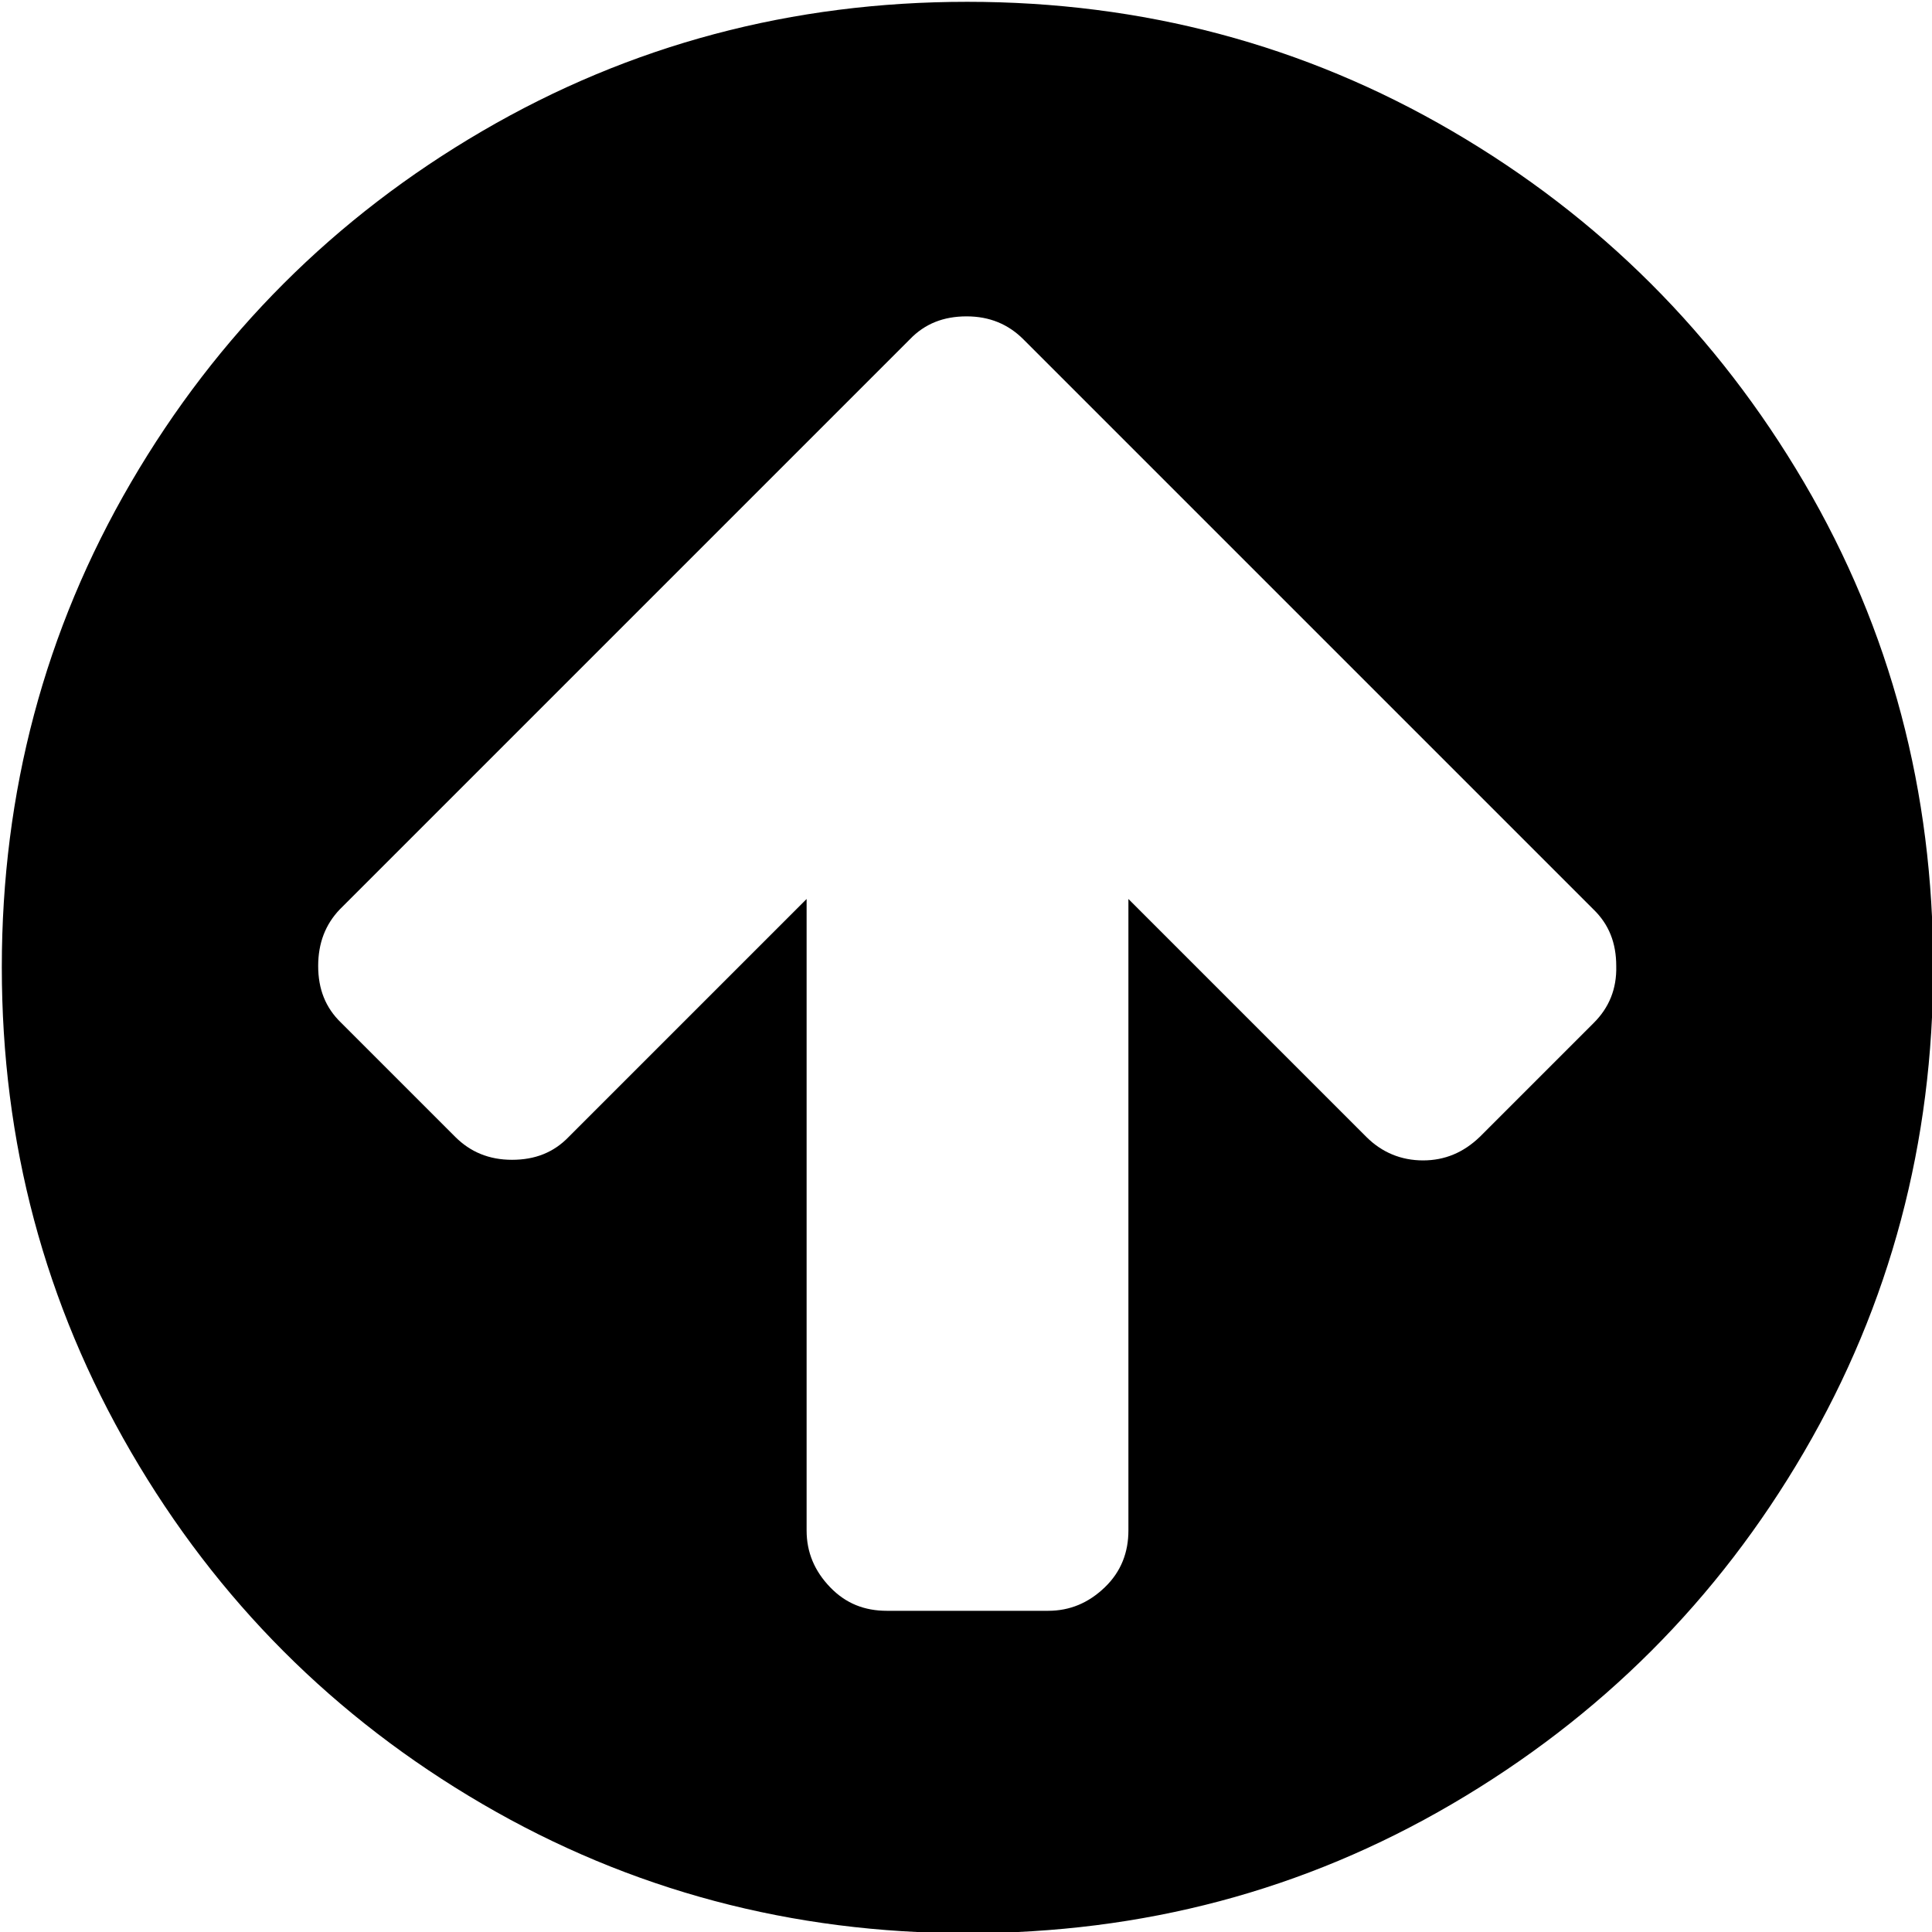 <?xml version="1.0" encoding="utf-8"?>
<!-- Generator: Adobe Illustrator 22.1.0, SVG Export Plug-In . SVG Version: 6.00 Build 0)  -->
<!DOCTYPE svg PUBLIC "-//W3C//DTD SVG 1.1//EN" "http://www.w3.org/Graphics/SVG/1.1/DTD/svg11.dtd">
<svg version="1.1" id="Layer_1" xmlns="http://www.w3.org/2000/svg" xmlns:xlink="http://www.w3.org/1999/xlink" x="0px" y="0px"
	 viewBox="0 0 32 32" style="enable-background:new 0 0 32 32;" xml:space="preserve">
<path d="M26.77,16c0-0.38-0.12-0.69-0.38-0.94l-9.44-9.44c-0.25-0.25-0.56-0.38-0.94-0.38s-0.69,0.12-0.94,0.38l-9.44,9.44
	C5.39,15.31,5.27,15.62,5.27,16s0.12,0.69,0.38,0.94l1.89,1.89c0.25,0.25,0.56,0.38,0.94,0.38s0.69-0.12,0.94-0.38l3.94-3.94v10.46
	c0,0.36,0.13,0.67,0.39,0.94s0.57,0.39,0.94,0.39h2.67c0.36,0,0.67-0.13,0.94-0.39s0.39-0.58,0.39-0.94V14.89l3.94,3.94
	c0.26,0.26,0.58,0.39,0.94,0.39s0.67-0.13,0.94-0.39l1.89-1.89C26.65,16.69,26.78,16.38,26.77,16L26.77,16L26.77,16z M32.02,16.02
	c0,2.9-0.71,5.58-2.14,8.03c-1.43,2.45-3.37,4.39-5.83,5.83s-5.13,2.14-8.03,2.14s-5.58-0.71-8.03-2.14s-4.39-3.37-5.82-5.83
	s-2.14-5.12-2.14-8.03c0-2.9,0.71-5.58,2.14-8.03s3.37-4.39,5.82-5.82s5.13-2.14,8.03-2.14s5.58,0.71,8.03,2.14s4.39,3.37,5.83,5.82
	S32.02,13.12,32.02,16.02z"/>
</svg>
